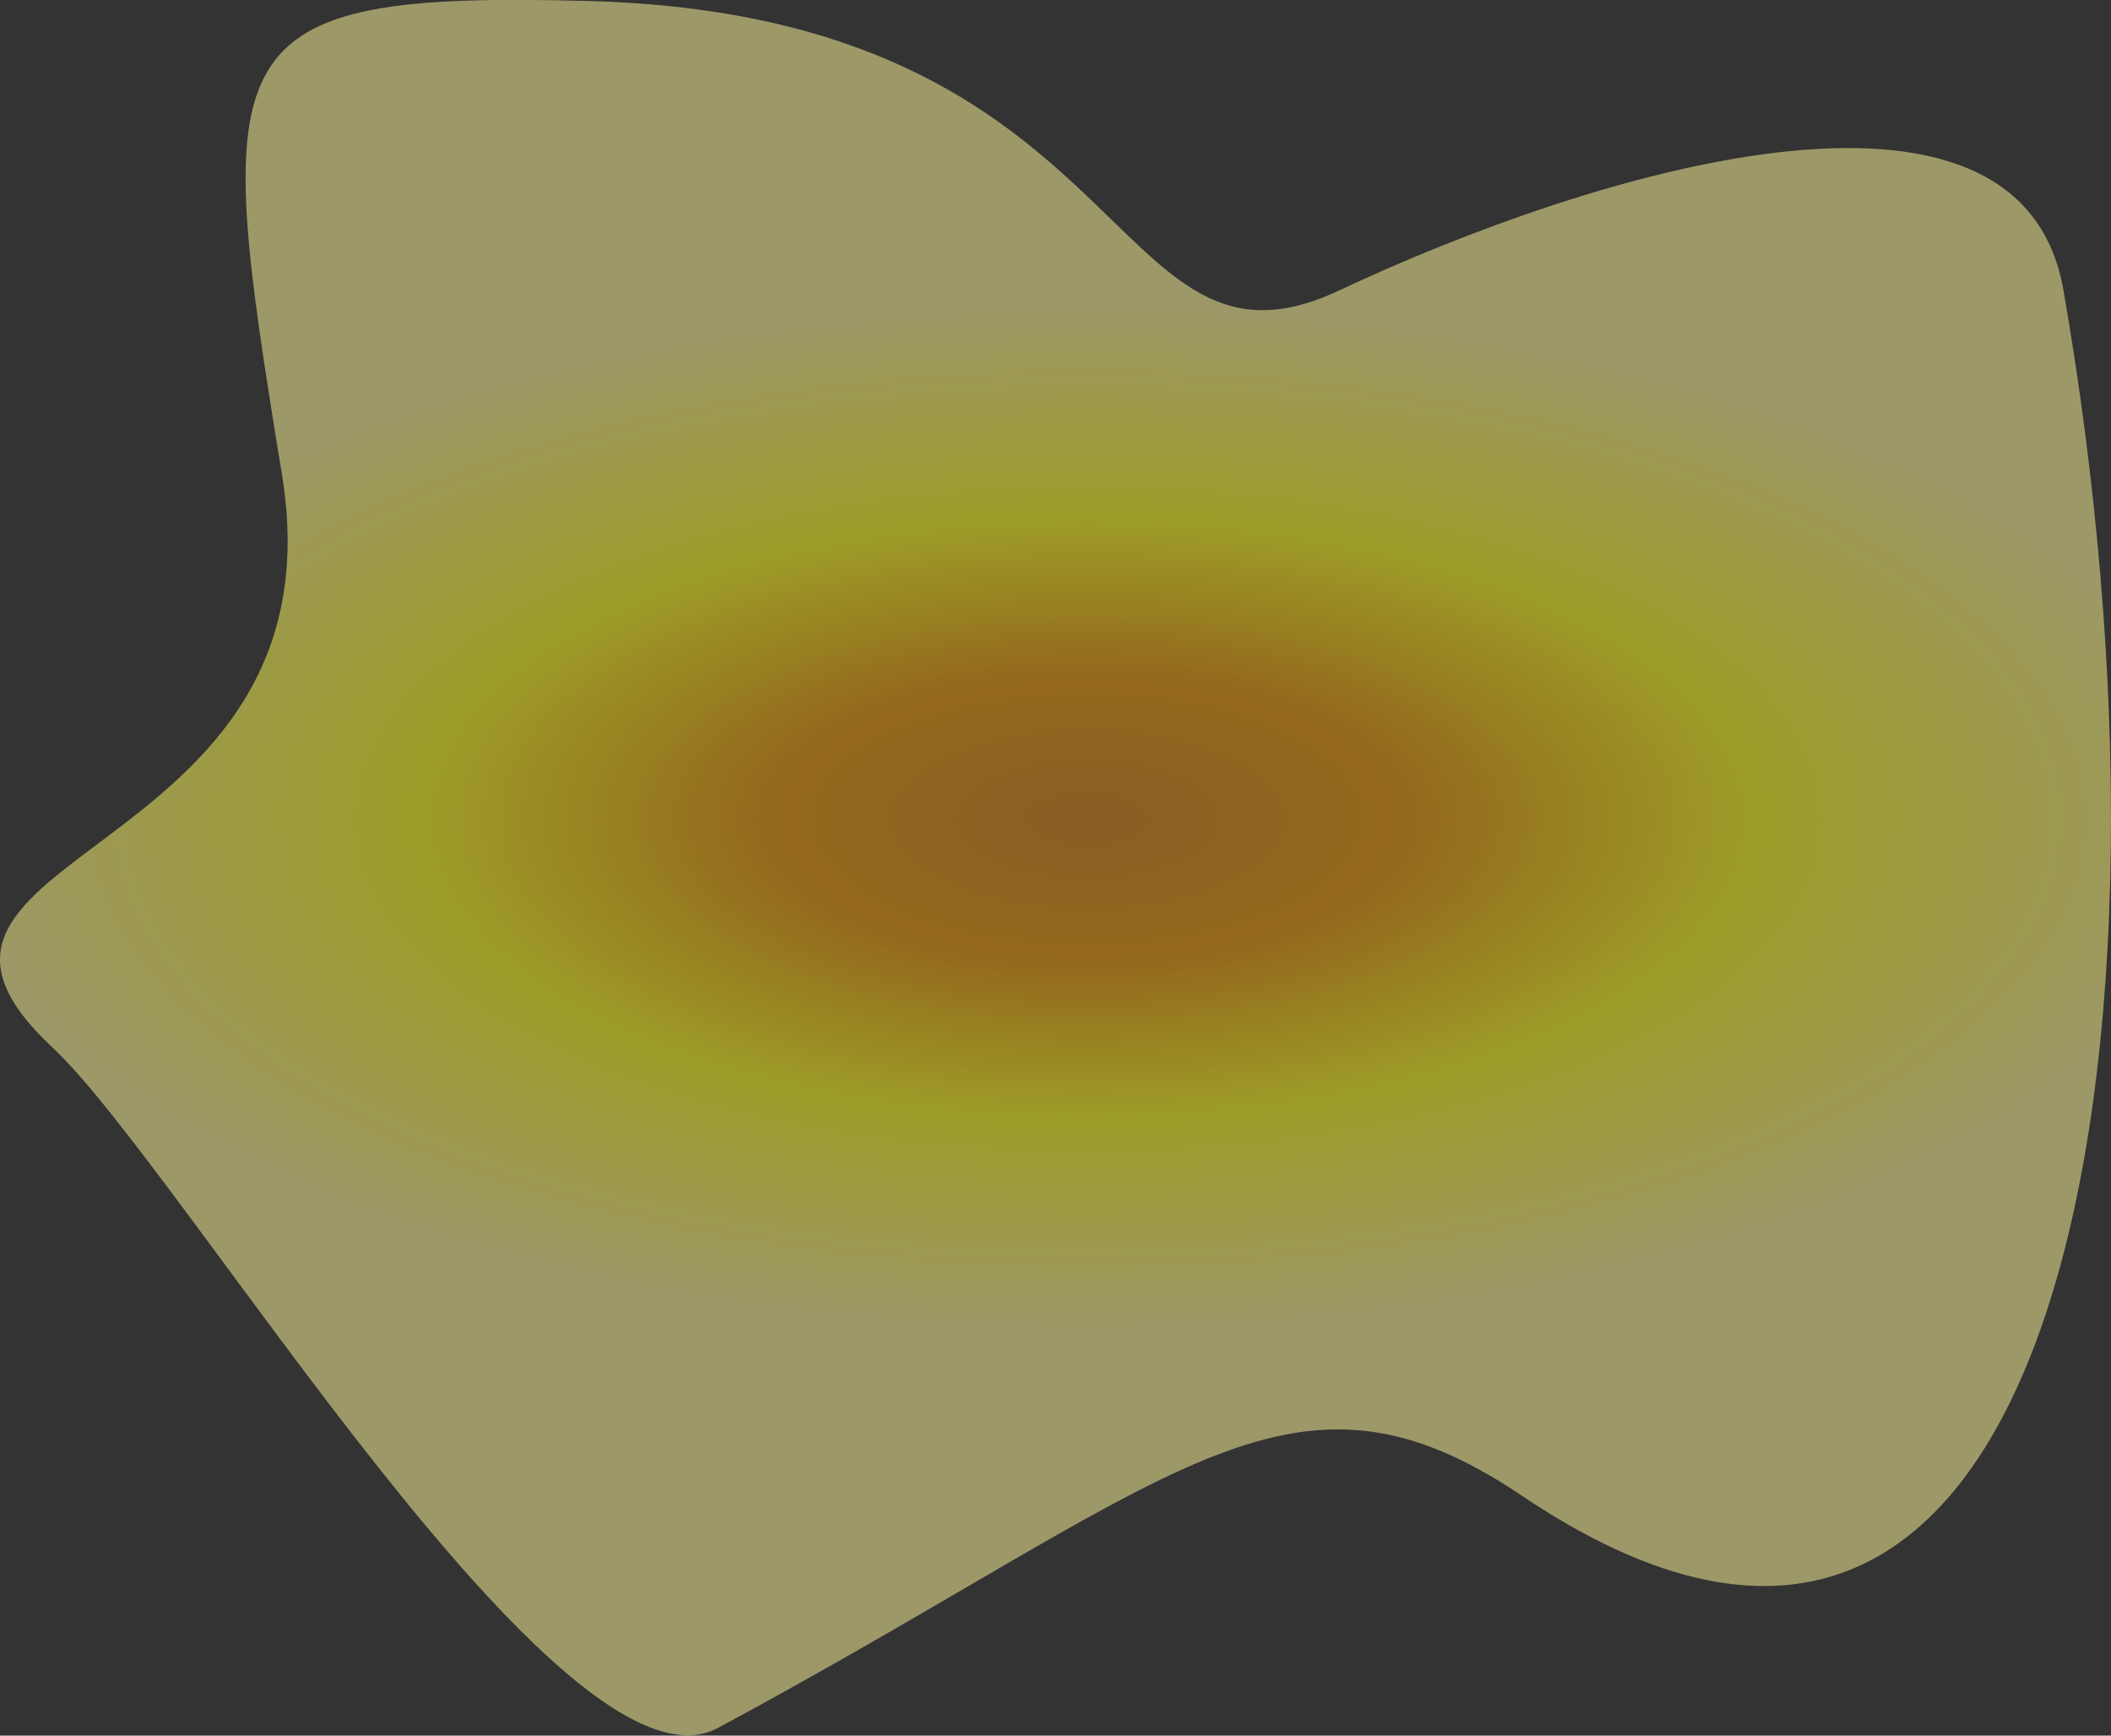 <svg xmlns="http://www.w3.org/2000/svg" xmlns:xlink="http://www.w3.org/1999/xlink" viewBox="0 0 270 222"><rect x="0" y="0" width="270" height="222" fill="#333333" stroke="none"/><defs><style>.cls-1{opacity:0.52;}.cls-2{fill-rule:evenodd;fill:url(#radial-gradient);}</style><radialGradient id="radial-gradient" cx="-168.09" cy="508.01" r="0.66" gradientTransform="matrix(-222, 0.69, 0.31, 99.51, -37334.12, -50331.5)" gradientUnits="userSpaceOnUse"><stop offset="0" stop-color="#dd8317"/><stop offset="0.28" stop-color="#ee9a09"/><stop offset="0.58" stop-color="#fffd1d"/><stop offset="1" stop-color="#fff69a"/></radialGradient></defs><g id="Layer_2" data-name="Layer 2"><g id="Layer_1-2" data-name="Layer 1"><g id="Web" class="cls-1"><g id="Desktop-Copy"><g id="Dimes-Background"><path class="cls-2" d="M194.66,191.32c69.42,46.76,86.12-57.28,69.26-154.19-5.57-32.06-60.7-15-92.59,0-30,14.12-25.35-35.07-96-37C27-1.17,27,5.4,36.06,60.68,44.3,110.81-20.51,108.58,6.73,134c16.59,15.5,65.34,97.68,85.13,87C150.76,189.27,164.72,171.15,194.66,191.32Z"/></g></g></g></g></g></svg>